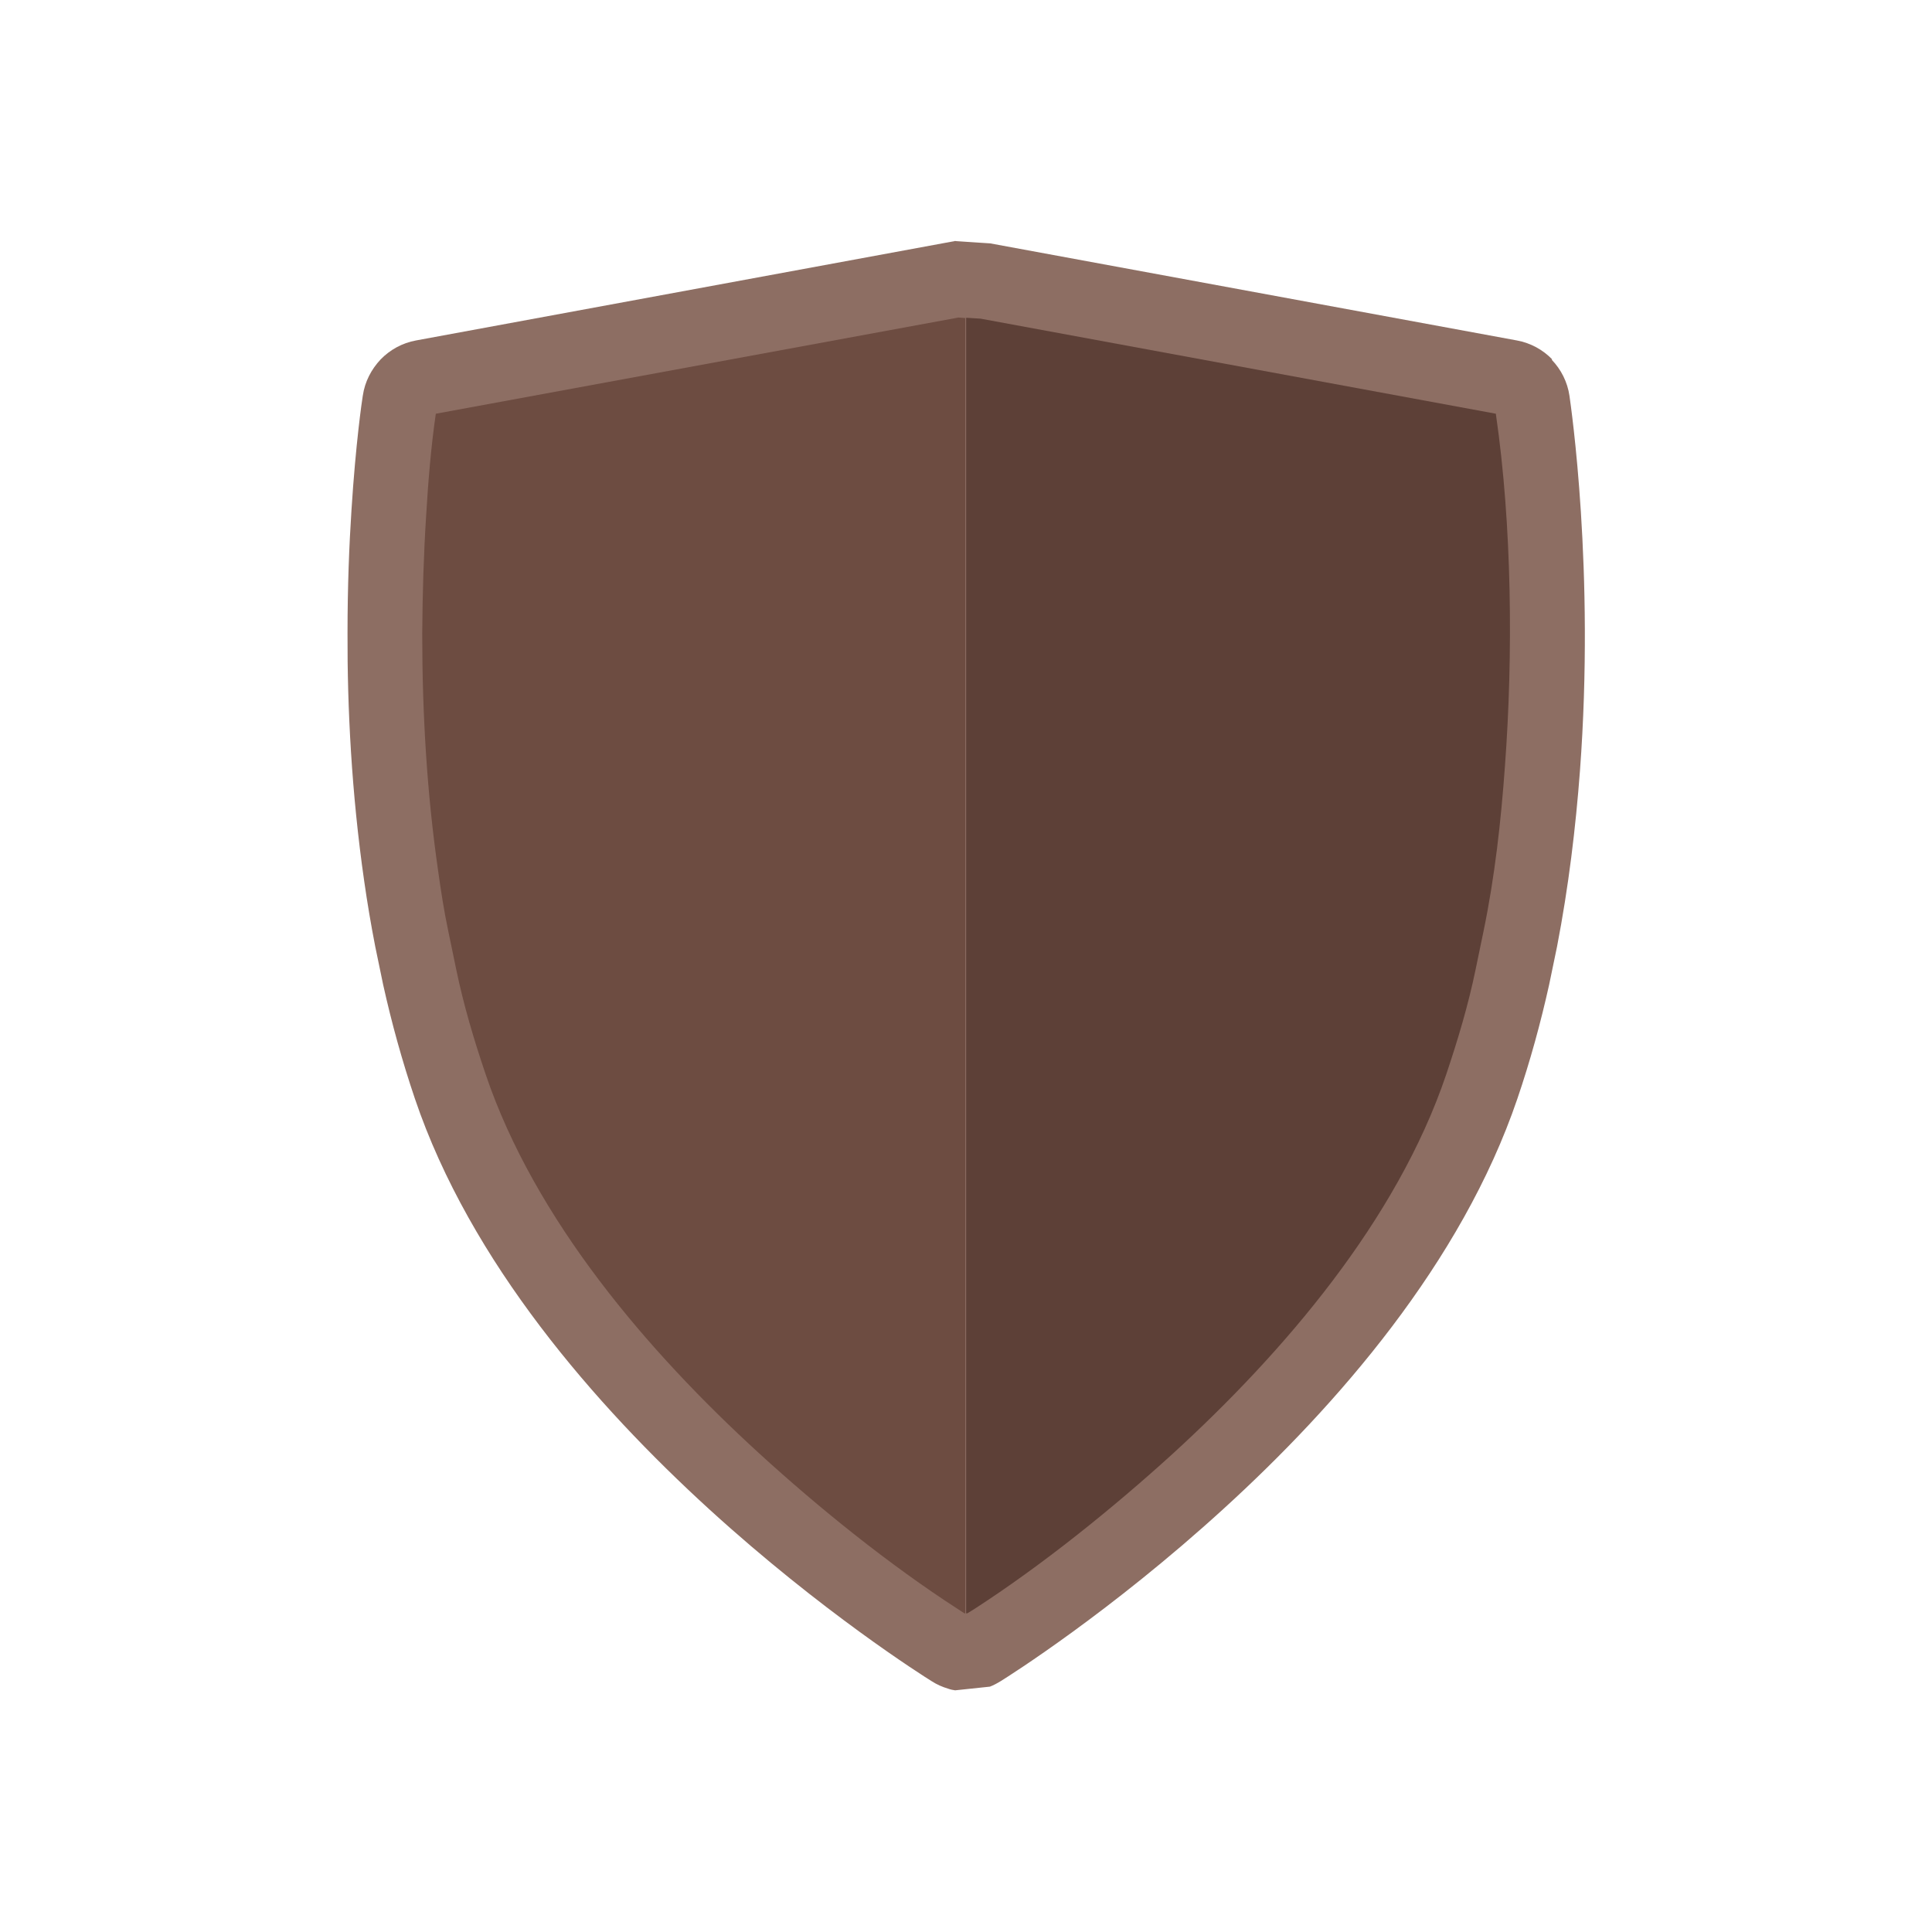 <?xml version="1.0" encoding="UTF-8"?>
<!DOCTYPE svg PUBLIC "-//W3C//DTD SVG 1.1//EN" "http://www.w3.org/Graphics/SVG/1.1/DTD/svg11.dtd">
<!-- Creator: CorelDRAW -->
<svg xmlns="http://www.w3.org/2000/svg" xml:space="preserve" width="6.827in" height="6.827in" style="shape-rendering:geometricPrecision; text-rendering:geometricPrecision; image-rendering:optimizeQuality; fill-rule:evenodd; clip-rule:evenodd"
viewBox="0 0 6.827 6.827"
 xmlns:xlink="http://www.w3.org/1999/xlink">
 <defs>
  <style type="text/css">
   <![CDATA[
    .fil0 {fill:none}
    .fil3 {fill:#5D4037}
    .fil2 {fill:#6D4C41}
    .fil1 {fill:#8D6E63;fill-rule:nonzero}
   ]]>
  </style>
 </defs>
 <g id="Layer_x0020_1">
  <g id="_317655816">
   <rect id="_317655888" class="fil0" width="6.827" height="6.827"/>
   <rect id="_317655528" class="fil0" x="0.853" y="0.853" width="5.12" height="5.12"/>
  </g>
  <g id="_317654976">
   <path id="_317655192" class="fil1" d="M5.483 1.271c0.033,0.034 0.056,0.079 0.063,0.128 0.005,0.036 0.09,0.615 0.037,1.325 -0.015,0.199 -0.04,0.409 -0.081,0.621l-0.028 0.135c-0.03,0.135 -0.067,0.27 -0.112,0.402 -0.197,0.58 -0.639,1.086 -1.04,1.451 -0.398,0.363 -0.756,0.589 -0.785,0.607l-0 -0c-0.013,0.008 -0.026,0.015 -0.039,0.02l-0.123 0.013c-0.008,-0.001 -0.017,-0.003 -0.025,-0.006 -0.02,-0.006 -0.039,-0.014 -0.059,-0.027l-0 0c-0.029,-0.018 -0.387,-0.244 -0.785,-0.607 -0.401,-0.366 -0.844,-0.872 -1.04,-1.451 -0.045,-0.133 -0.082,-0.267 -0.112,-0.402l-0.028 -0.135c-0.015,-0.077 -0.028,-0.154 -0.039,-0.231 -0.045,-0.312 -0.06,-0.615 -0.059,-0.877 0,-0.166 0.006,-0.313 0.014,-0.435 0.015,-0.236 0.037,-0.386 0.04,-0.404l6.29921e-005 7.87402e-006c0.007,-0.049 0.03,-0.093 0.063,-0.128 0.033,-0.034 0.076,-0.058 0.125,-0.067l1.903 -0.351 0.003 -0.001 0 0.001 0.123 0.008 1.861 0.343c0.049,0.009 0.092,0.033 0.125,0.067z"/>
   <path id="_317655360" class="fil2" d="M3.413 1.124l-0.026 -0.002 -1.847 0.34c-0.017,0.117 -0.027,0.24 -0.034,0.358 -0.009,0.139 -0.013,0.279 -0.014,0.418 -0,0.28 0.016,0.561 0.056,0.838 0.01,0.072 0.021,0.143 0.036,0.214l0.028 0.135c0.026,0.126 0.063,0.25 0.104,0.371 0.174,0.514 0.573,0.98 0.967,1.34 0.21,0.192 0.459,0.393 0.702,0.55l0.023 0.015 0.003 -0 0 -4.578z"/>
   <path id="_317655336" class="fil3" d="M5.286 1.462l-1.821 -0.336 -0.048 -0.003 -0.003 -0 0 4.578 0.001 -6.69291e-005 0.003 -0 0.023 -0.014c0.243,-0.157 0.492,-0.358 0.702,-0.549 0.394,-0.36 0.793,-0.826 0.967,-1.34 0.041,-0.122 0.078,-0.245 0.104,-0.371l0.028 -0.135c0.04,-0.193 0.062,-0.39 0.076,-0.586 0.029,-0.39 0.025,-0.85 -0.032,-1.242z"/>
  </g>
 </g>
</svg>

